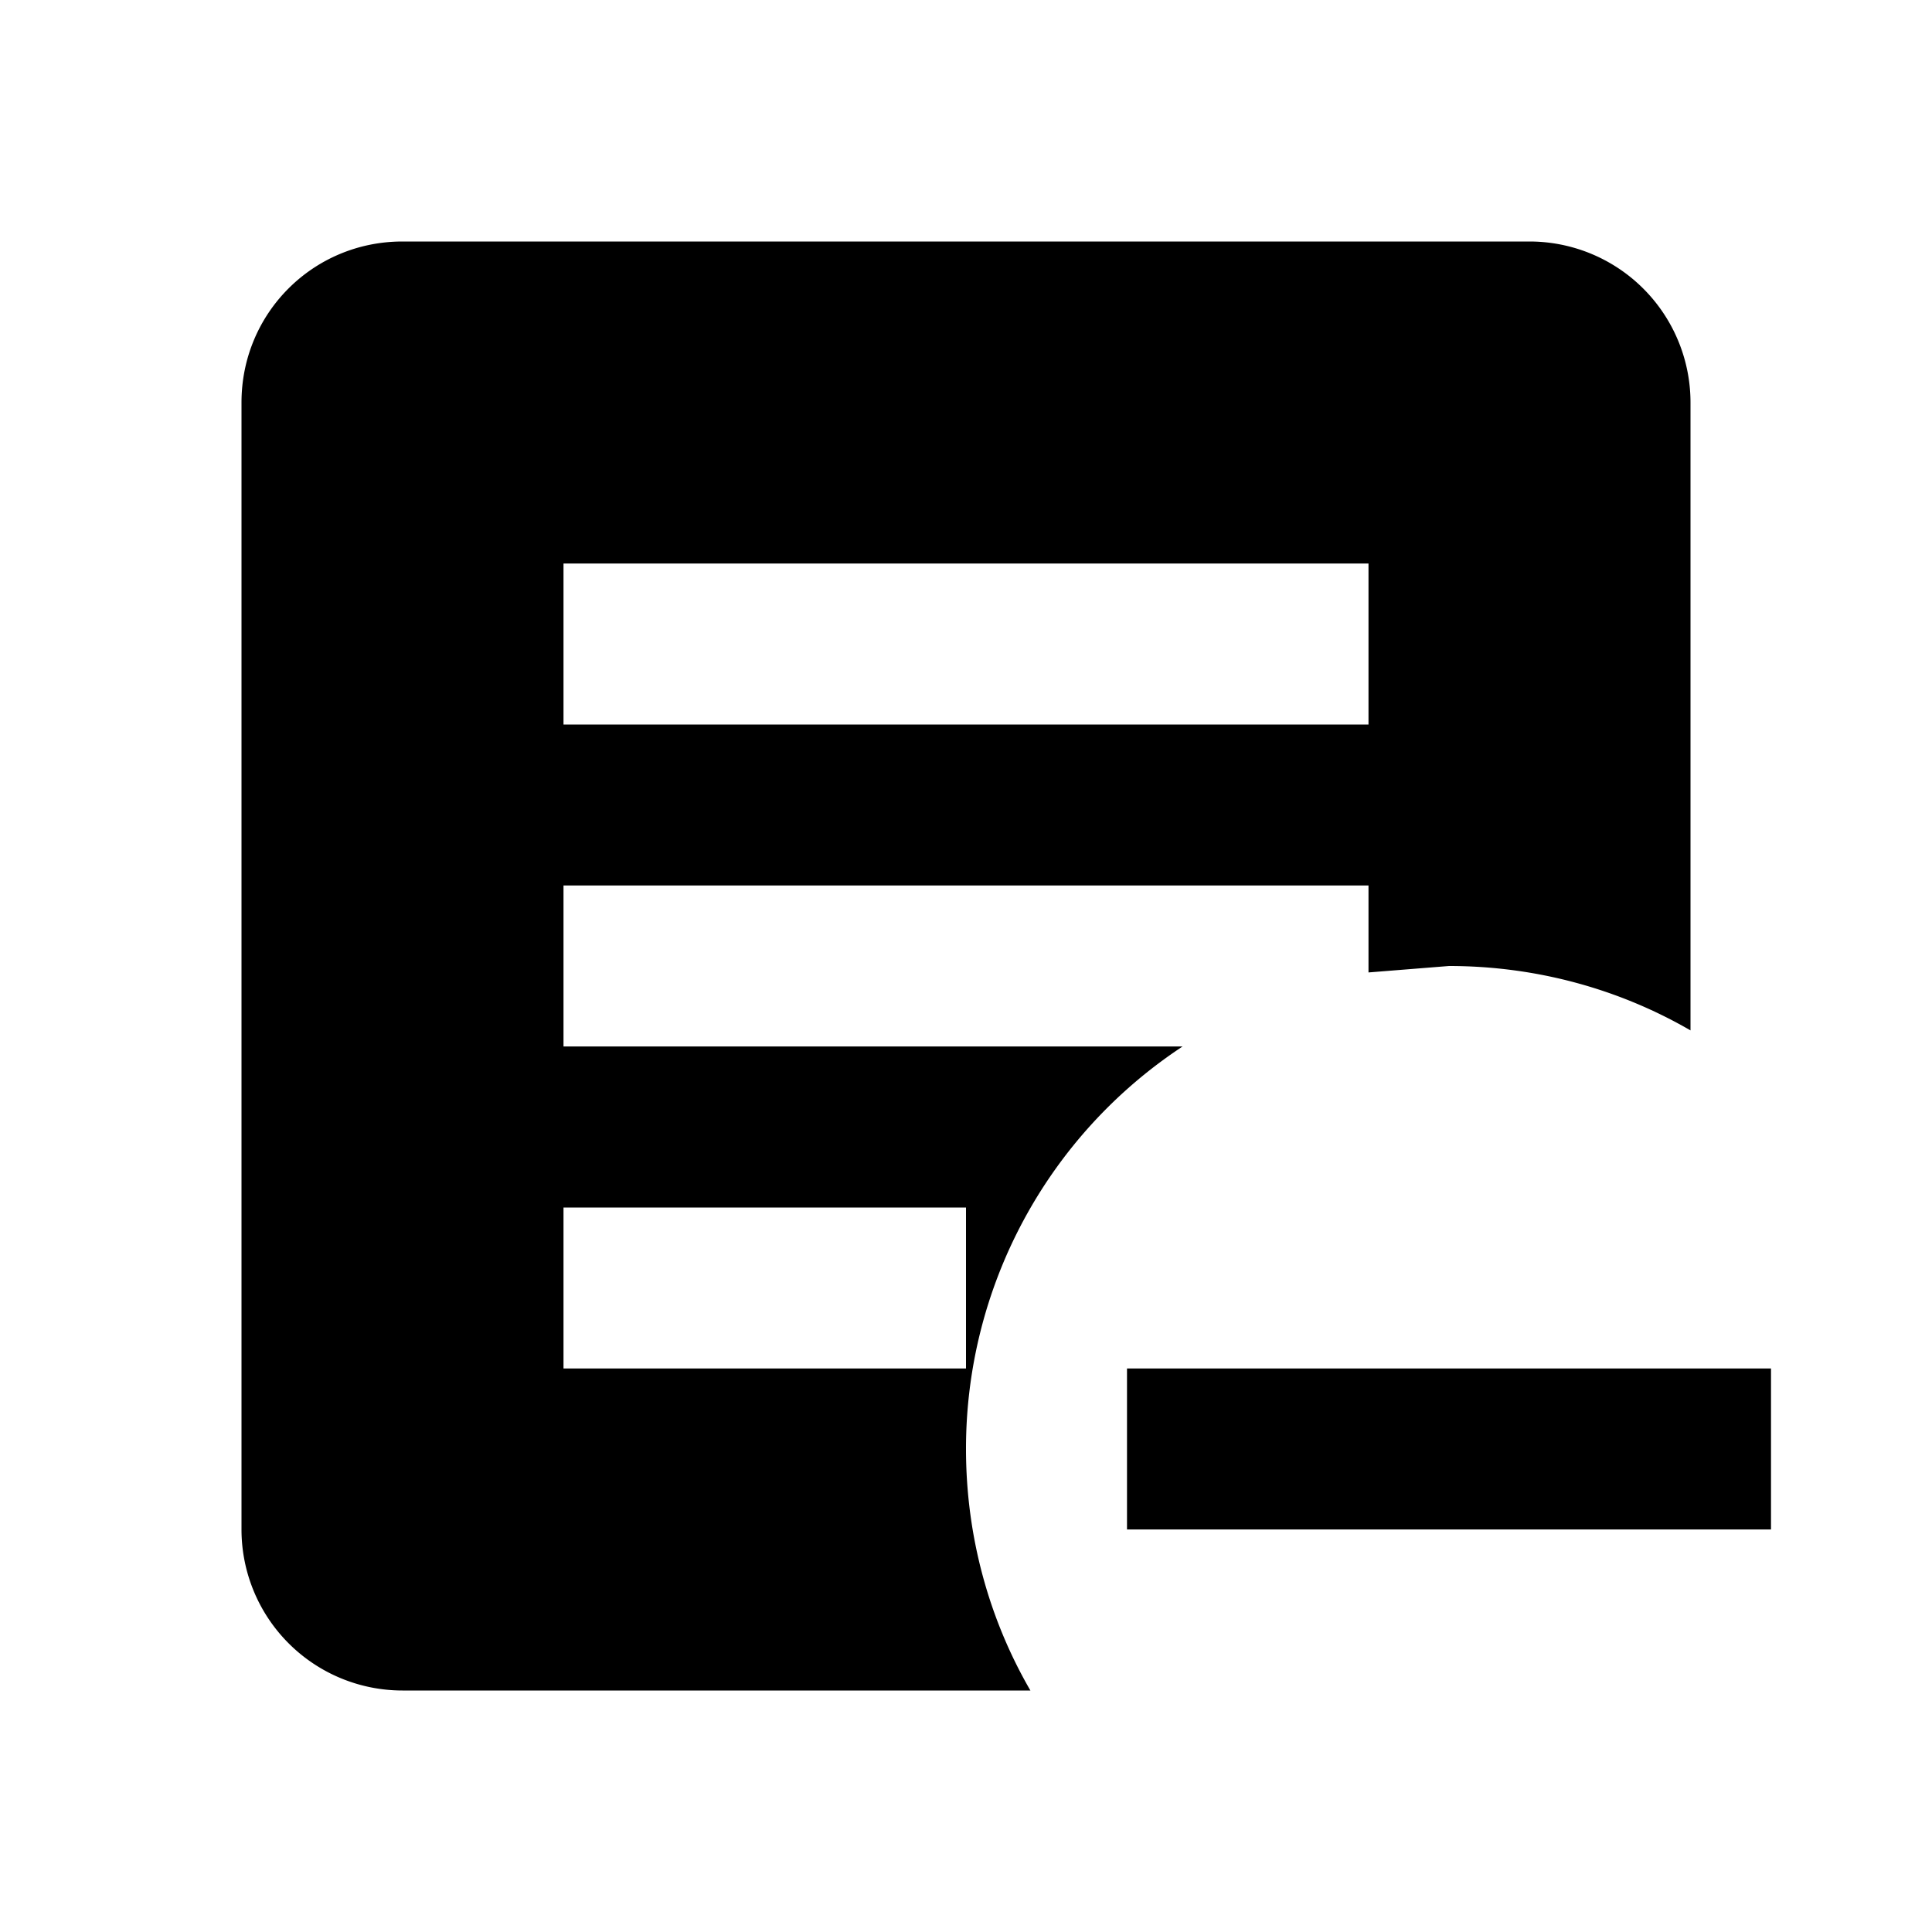 <svg viewBox="0 0 24 24"><path d="M22 17v2h-8v-2h8m-10 0v-2H7v2h5m5-6H7v2h7.69A5.983 5.983 0 0012 18c0 1.09.29 2.12.8 3H5a2 2 0 01-2-2V5c0-1.11.89-2 2-2h14a2 2 0 012 2v7.8c-.88-.51-1.91-.8-3-.8l-1 .08V11m0-2V7H7v2h10z"/></svg>